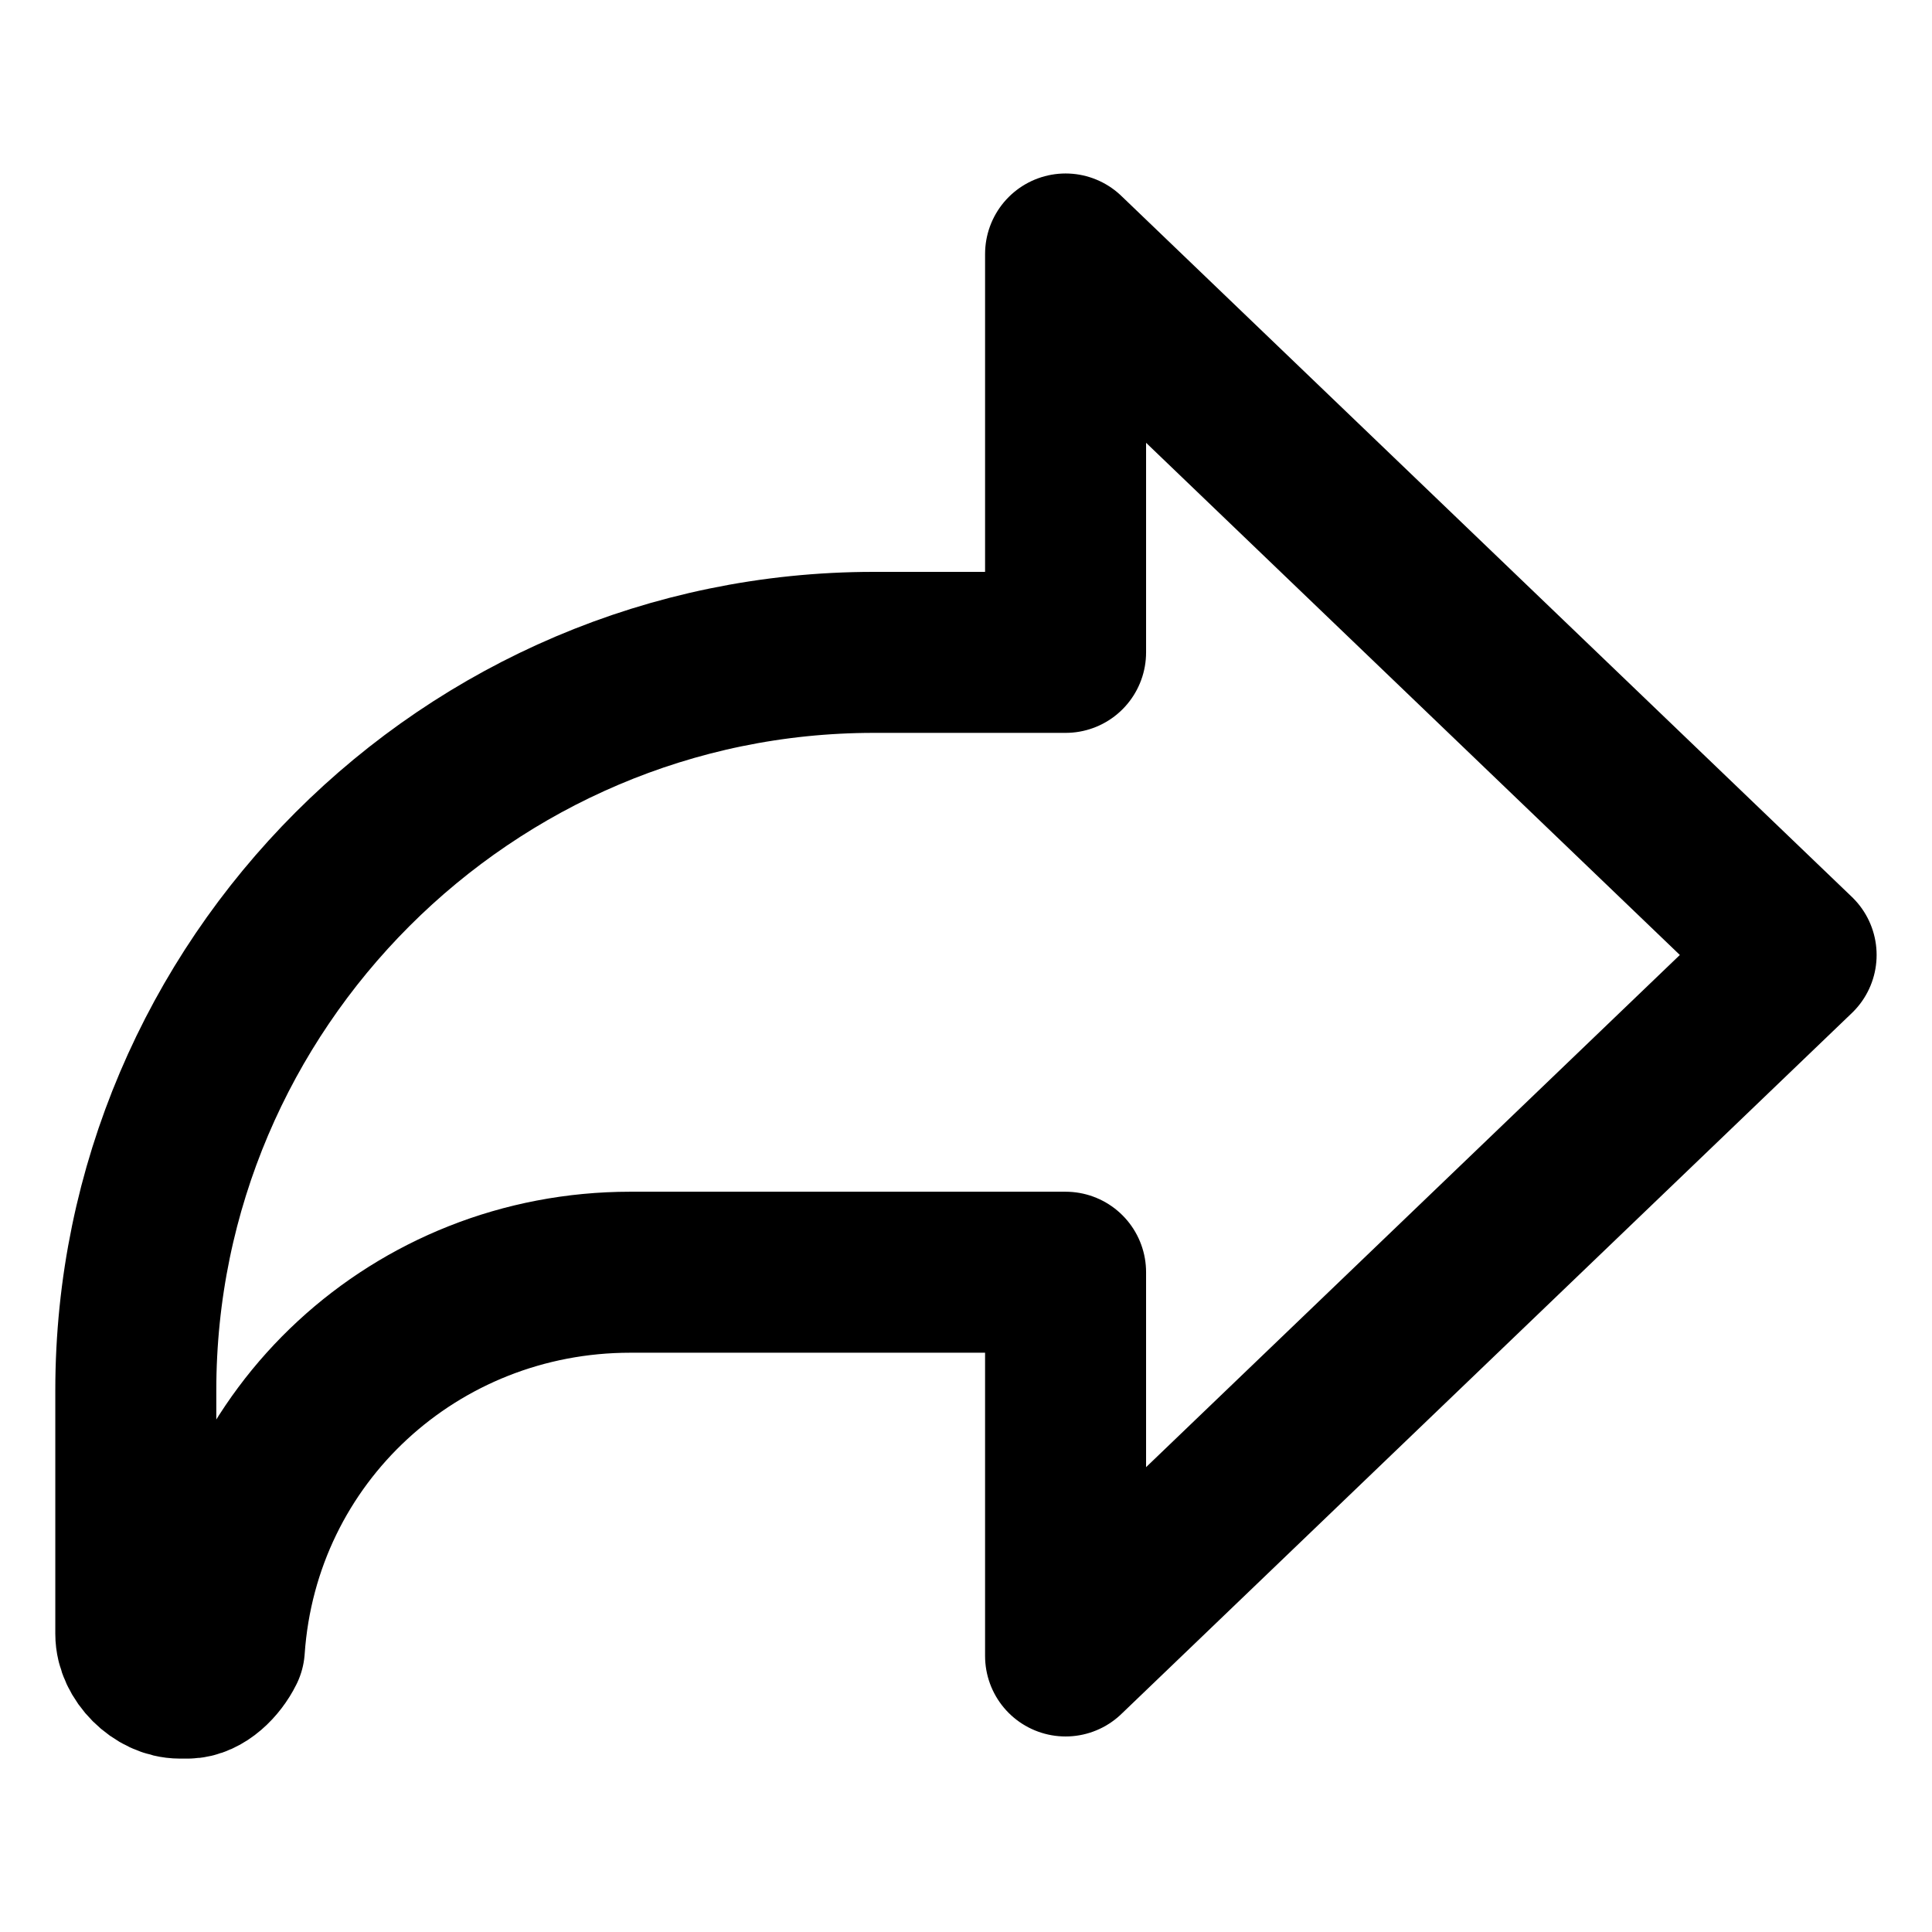 <svg xmlns="http://www.w3.org/2000/svg" fill="none" viewBox="-1 -1 24 24"><path stroke="currentColor" stroke-linecap="round" stroke-linejoin="round" stroke-miterlimit="10" d="m12.237 19.571 9.075 -8.708 -9.075 -8.708V7.104h-2.383c-5.042 0 -9.167 4.125 -9.167 9.167v3.025c0 0.275 0.275 0.55 0.55 0.55h0.092c0.183 0 0.367 -0.183 0.458 -0.367 0.183 -2.658 2.383 -4.675 5.042 -4.675h5.408v4.767Z" stroke-width="2"></path></svg>
